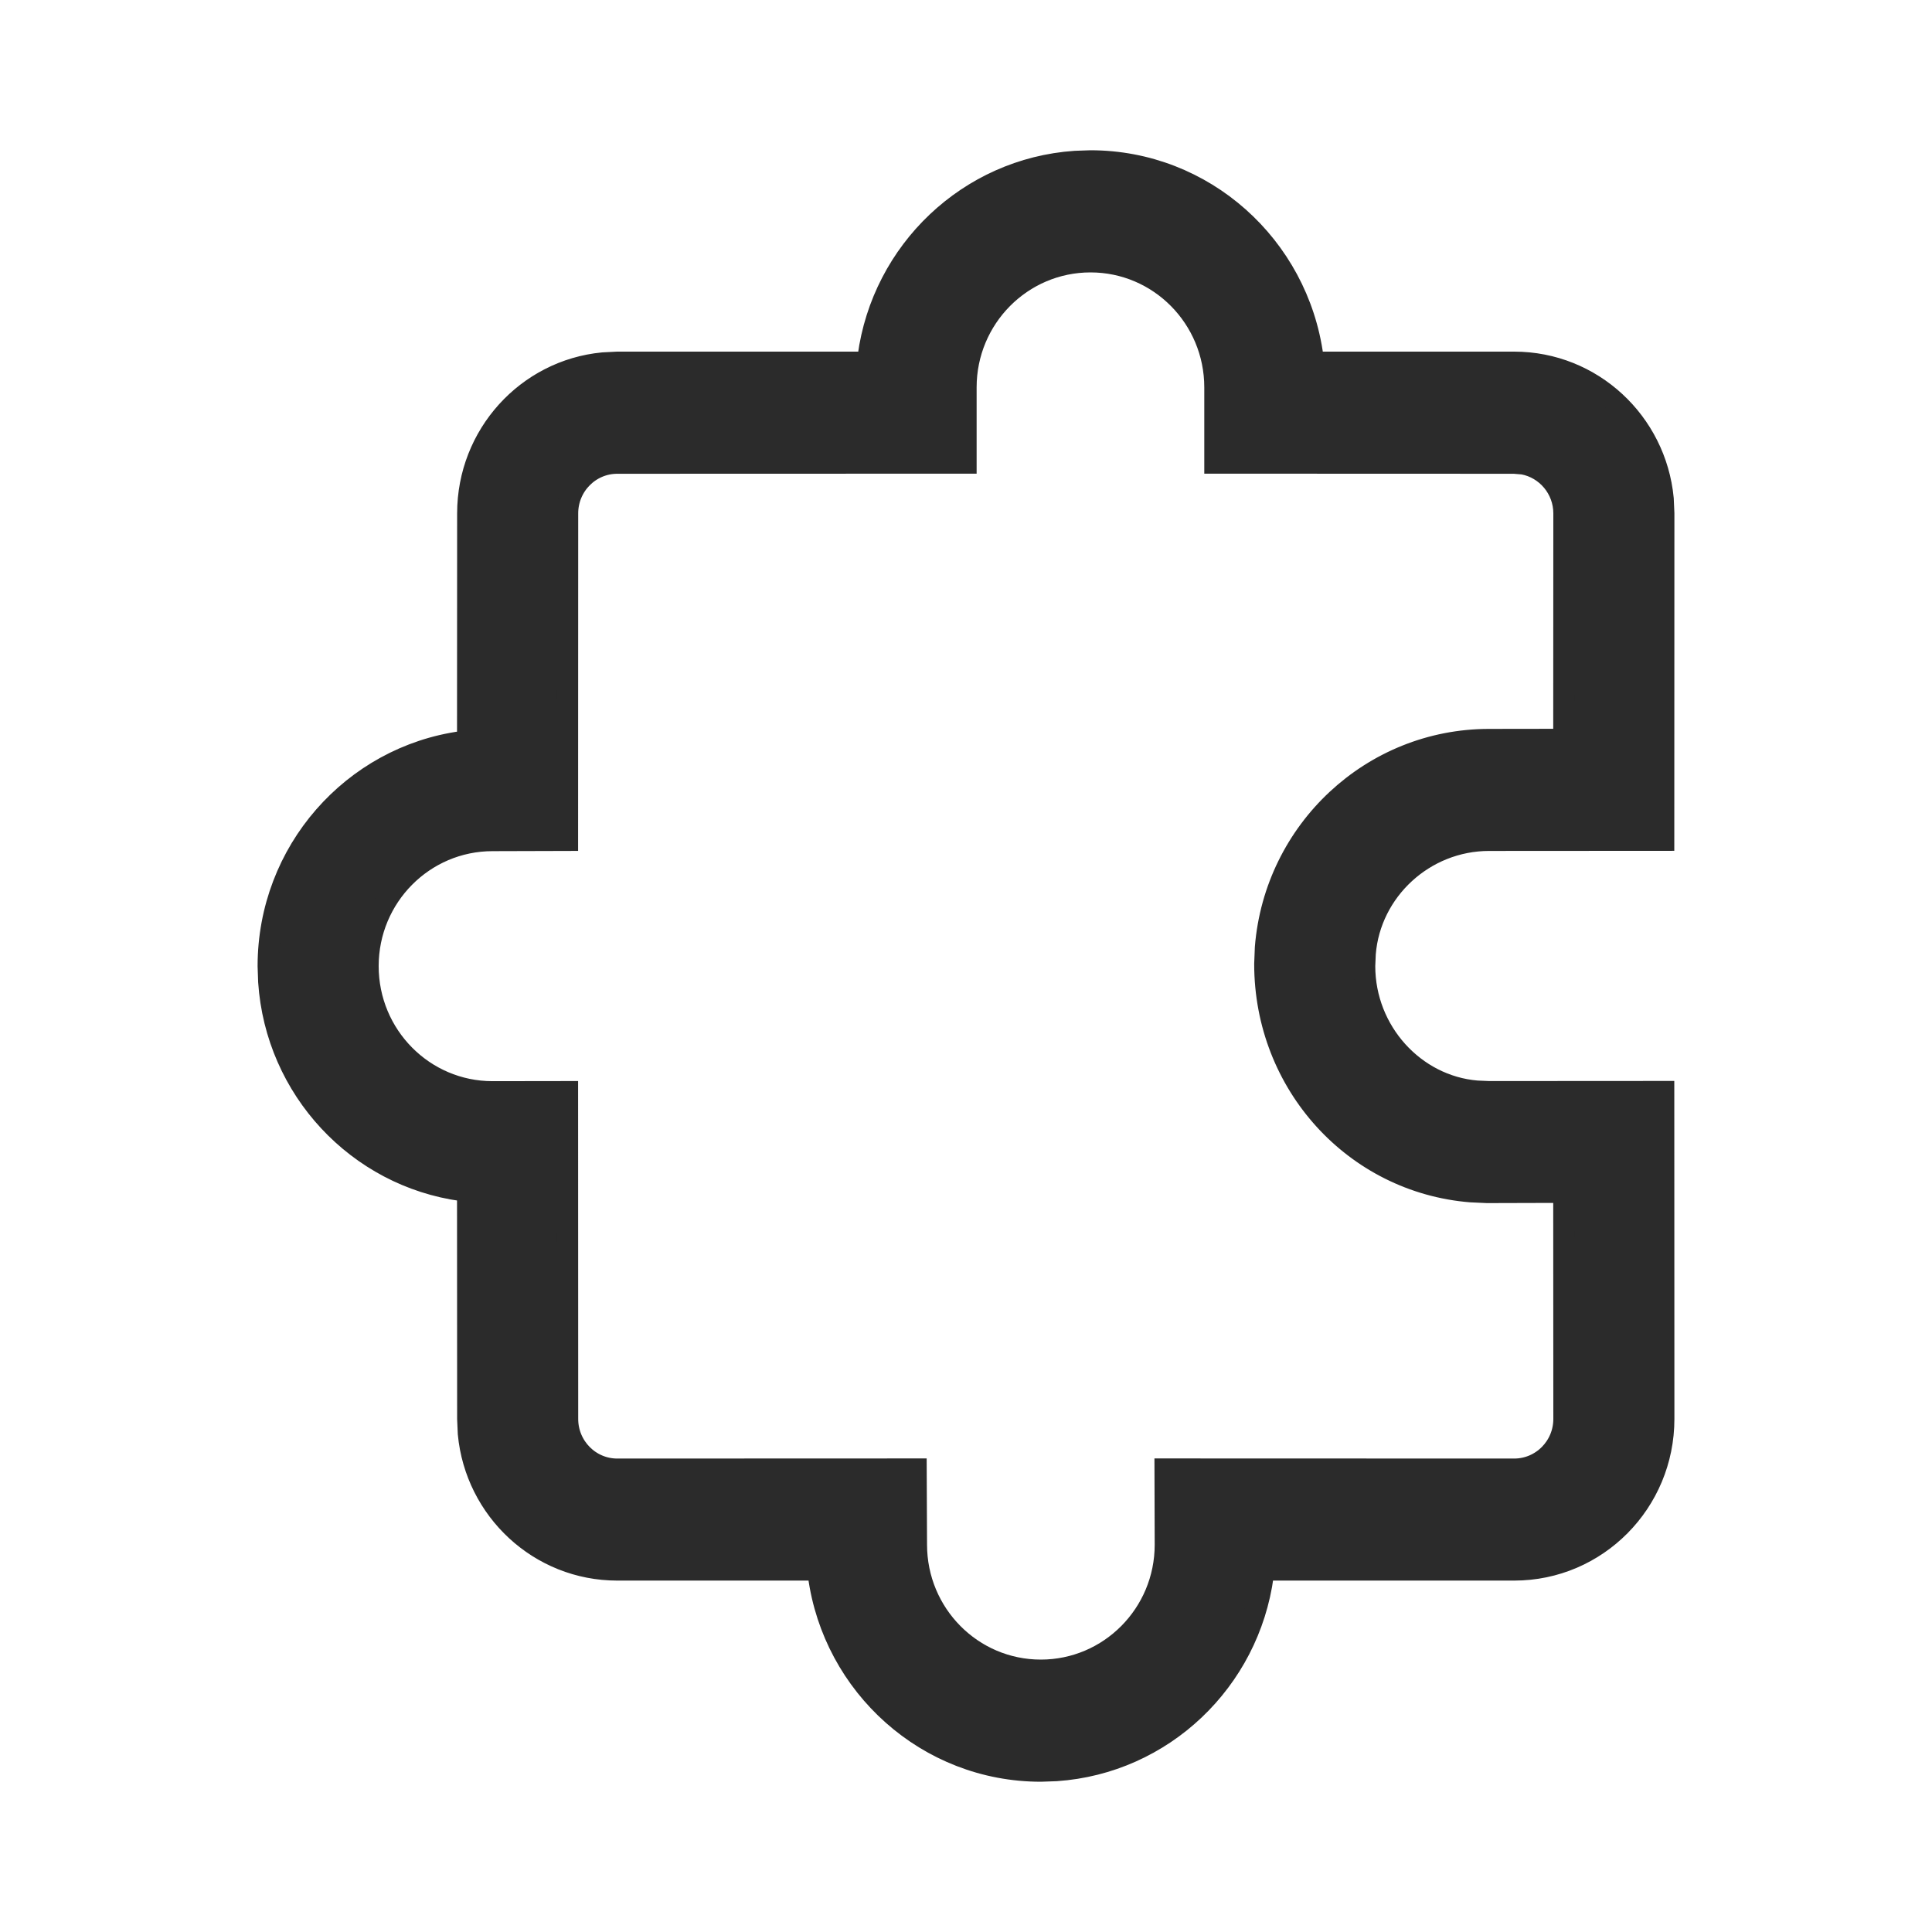<svg width="18" height="18" viewBox="0 0 18 18" fill="none" xmlns="http://www.w3.org/2000/svg">
<g id="Property 1=Plugin">
<path id="Shape" d="M10.017 1.505C9.024 1.573 8.222 2.34 8.09 3.323L8.084 3.376L5.751 3.376L5.617 3.383C4.911 3.451 4.359 4.052 4.359 4.783L4.358 6.906L4.305 6.911C3.286 7.051 2.5 7.934 2.5 9.001L2.505 9.146C2.572 10.148 3.332 10.958 4.306 11.091L4.358 11.096L4.359 13.22L4.365 13.356C4.432 14.069 5.027 14.626 5.751 14.626L7.621 14.626L7.627 14.678C7.766 15.706 8.64 16.5 9.697 16.5L9.84 16.495C10.833 16.427 11.635 15.66 11.767 14.677L11.772 14.626L14.107 14.626C14.877 14.626 15.5 13.997 15.5 13.22L15.499 10.171L13.873 10.172L13.759 10.167C13.179 10.119 12.713 9.611 12.713 9L12.718 8.884C12.765 8.298 13.268 7.828 13.874 7.828L15.499 7.827L15.5 4.783L15.494 4.647C15.426 3.934 14.831 3.376 14.107 3.376L12.235 3.376L12.23 3.323C12.091 2.294 11.217 1.5 10.16 1.5L10.017 1.505ZM10.16 2.438C10.801 2.438 11.32 2.962 11.32 3.609V4.313L14.107 4.314L14.191 4.321C14.407 4.361 14.572 4.553 14.572 4.783L14.571 6.89L13.873 6.891C12.784 6.891 11.879 7.737 11.791 8.828L11.785 8.981C11.785 10.101 12.622 11.014 13.703 11.102L13.855 11.109L14.571 11.107L14.572 13.22C14.572 13.479 14.364 13.689 14.107 13.689L10.856 13.688L10.858 14.392C10.858 15.038 10.338 15.562 9.697 15.562C9.056 15.562 8.537 15.038 8.537 14.391L8.534 13.688L5.751 13.689C5.495 13.689 5.287 13.479 5.287 13.22L5.286 10.172L4.588 10.173C3.948 10.173 3.428 9.649 3.428 9.001C3.428 8.354 3.948 7.83 4.589 7.83L5.286 7.828L5.287 4.783C5.287 4.524 5.495 4.314 5.751 4.314L8.999 4.313V3.609C8.999 2.962 9.519 2.438 10.16 2.438Z" fill="#2B2B2B" stroke="#2B2B2B" stroke-width="0.2"/>
</g>
</svg>

